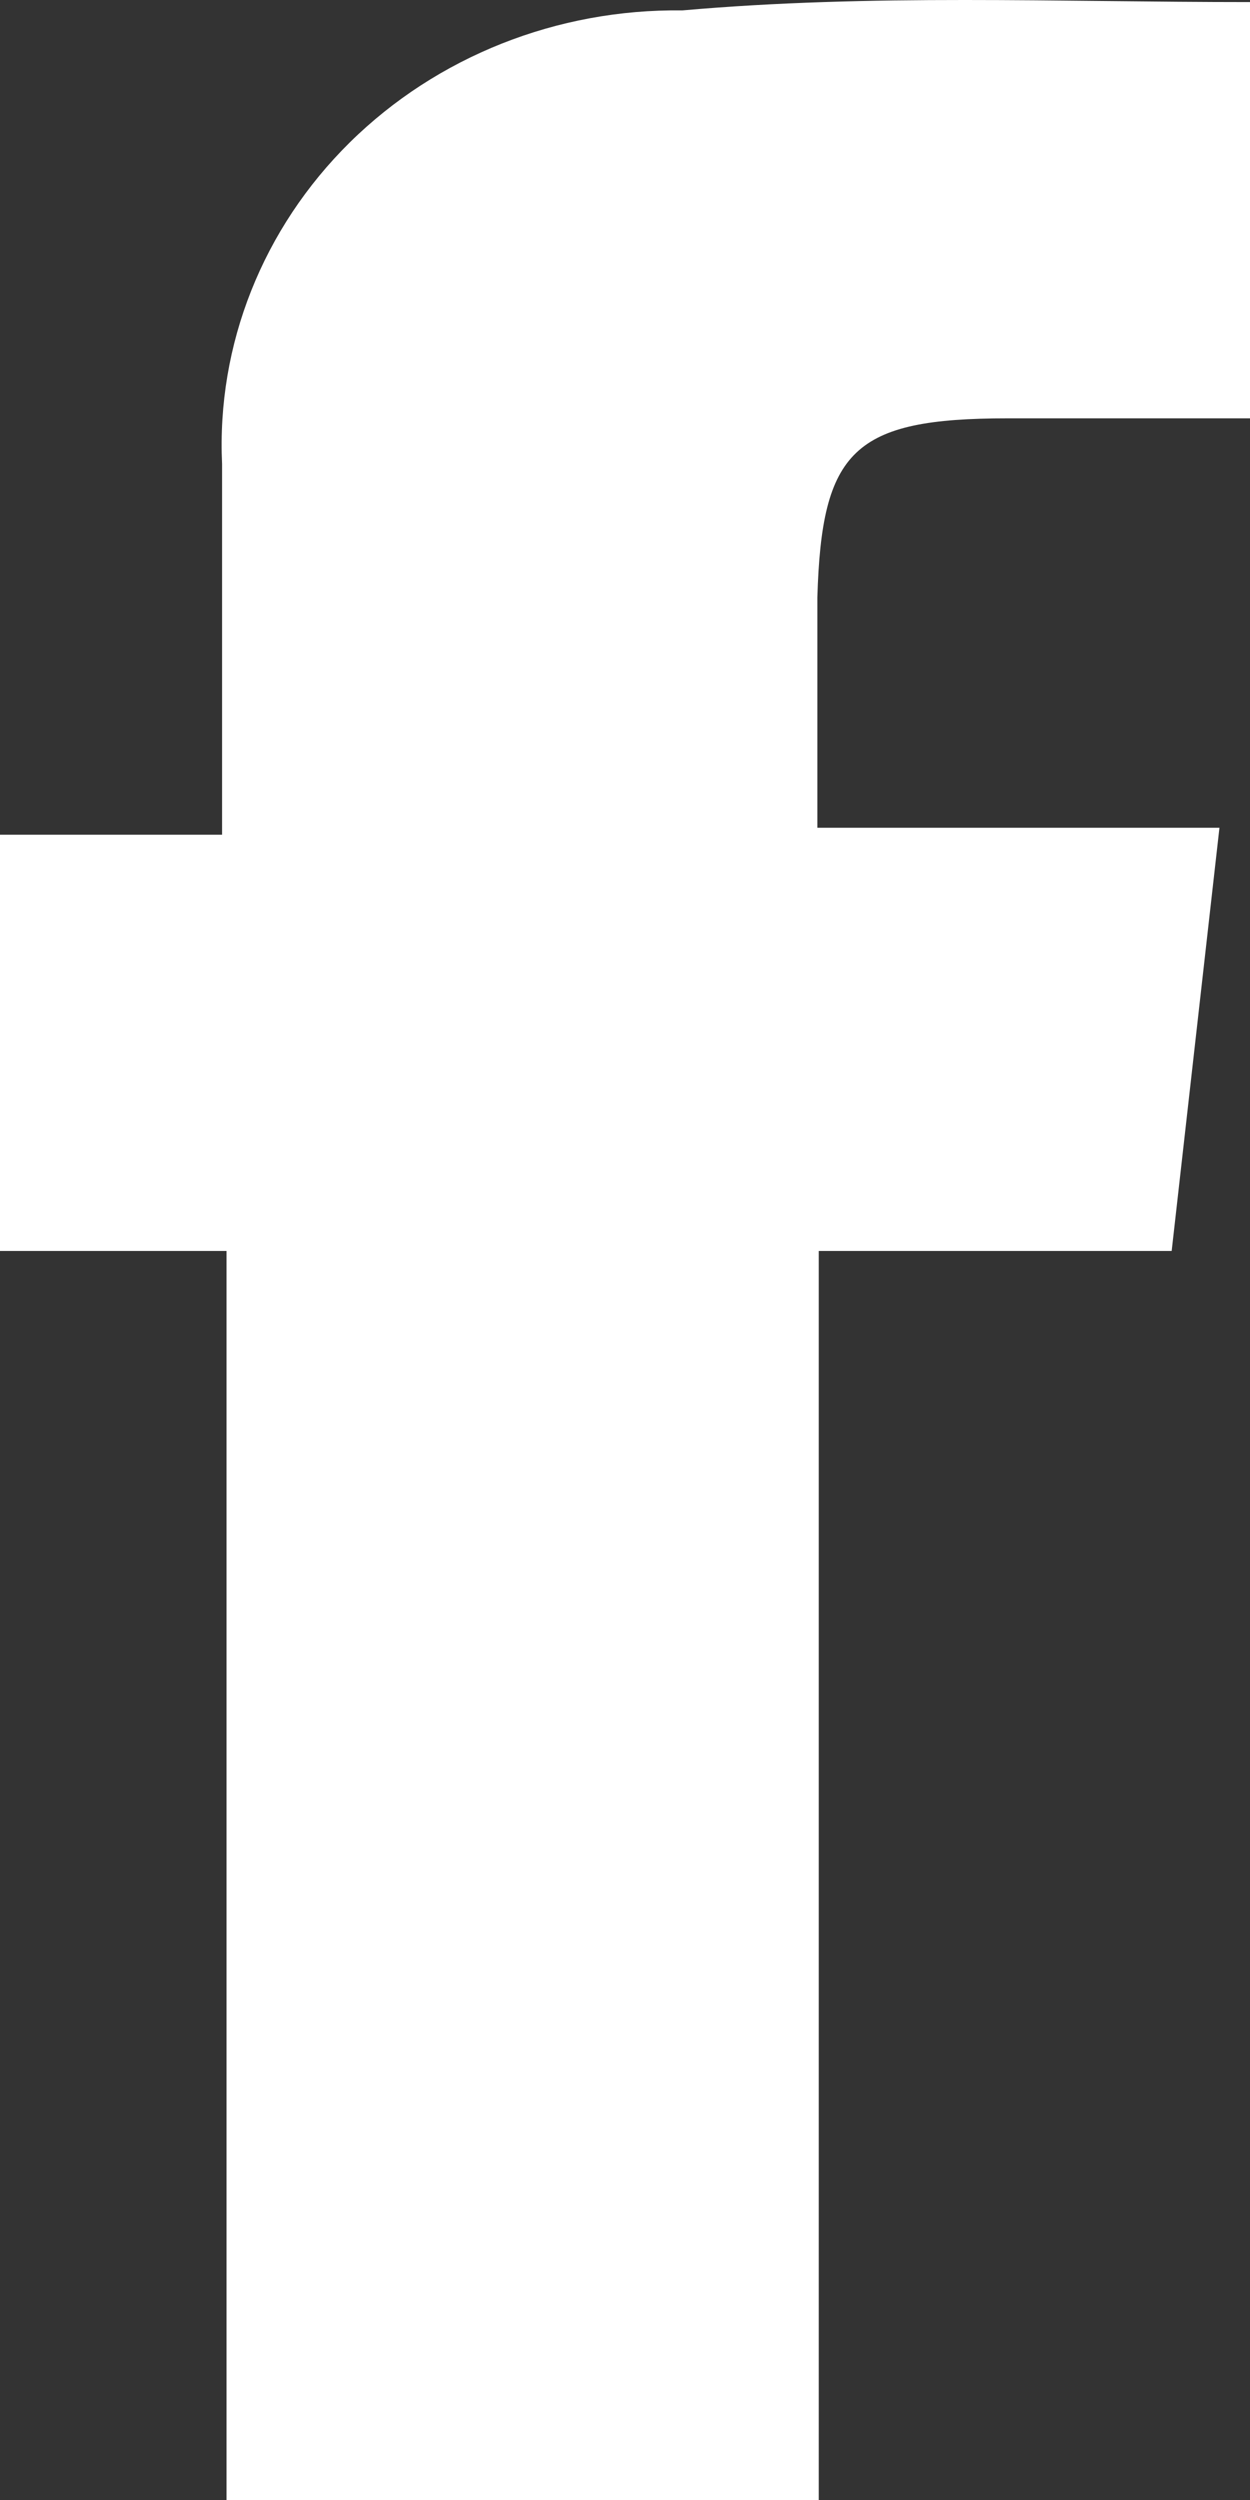 <?xml version="1.0" encoding="UTF-8"?>
<svg width="9px" height="18px" viewBox="0 0 9 18" version="1.1" xmlns="http://www.w3.org/2000/svg" xmlns:xlink="http://www.w3.org/1999/xlink">
    <rect x="0" y="0" width="9" height="18" fill="#333333" stroke="none"/>
    <!-- Generator: Sketch 45.1 (43504) - http://www.bohemiancoding.com/sketch -->
    <title>sprite-fb</title>
    <desc>Created with Sketch.</desc>
    <defs></defs>
    <g id="Symbols" stroke="none" stroke-width="1" fill="none" fill-rule="evenodd">
        <g id="sprite-fb" fill-rule="nonzero" fill="#FFFFFF">
            <path d="M9,0.015 L9,3.012 L7.254,3.012 C6.146,3.012 5.916,3.242 5.885,4.301 C5.885,4.841 5.885,5.381 5.885,5.96 L8.78,5.96 L8.436,9.007 L5.895,9.007 L5.895,18 L1.631,18 L1.631,9.007 L0,9.007 L0,6.01 L1.599,6.01 C1.599,5.84 1.599,5.7 1.599,5.57 C1.599,4.831 1.599,4.082 1.599,3.342 C1.559,2.482 1.892,1.644 2.519,1.025 C3.146,0.407 4.012,0.063 4.913,0.075 C6.272,-0.045 7.61,0.015 9,0.015 Z" id="Shape"></path>
        </g>
    </g>
</svg>